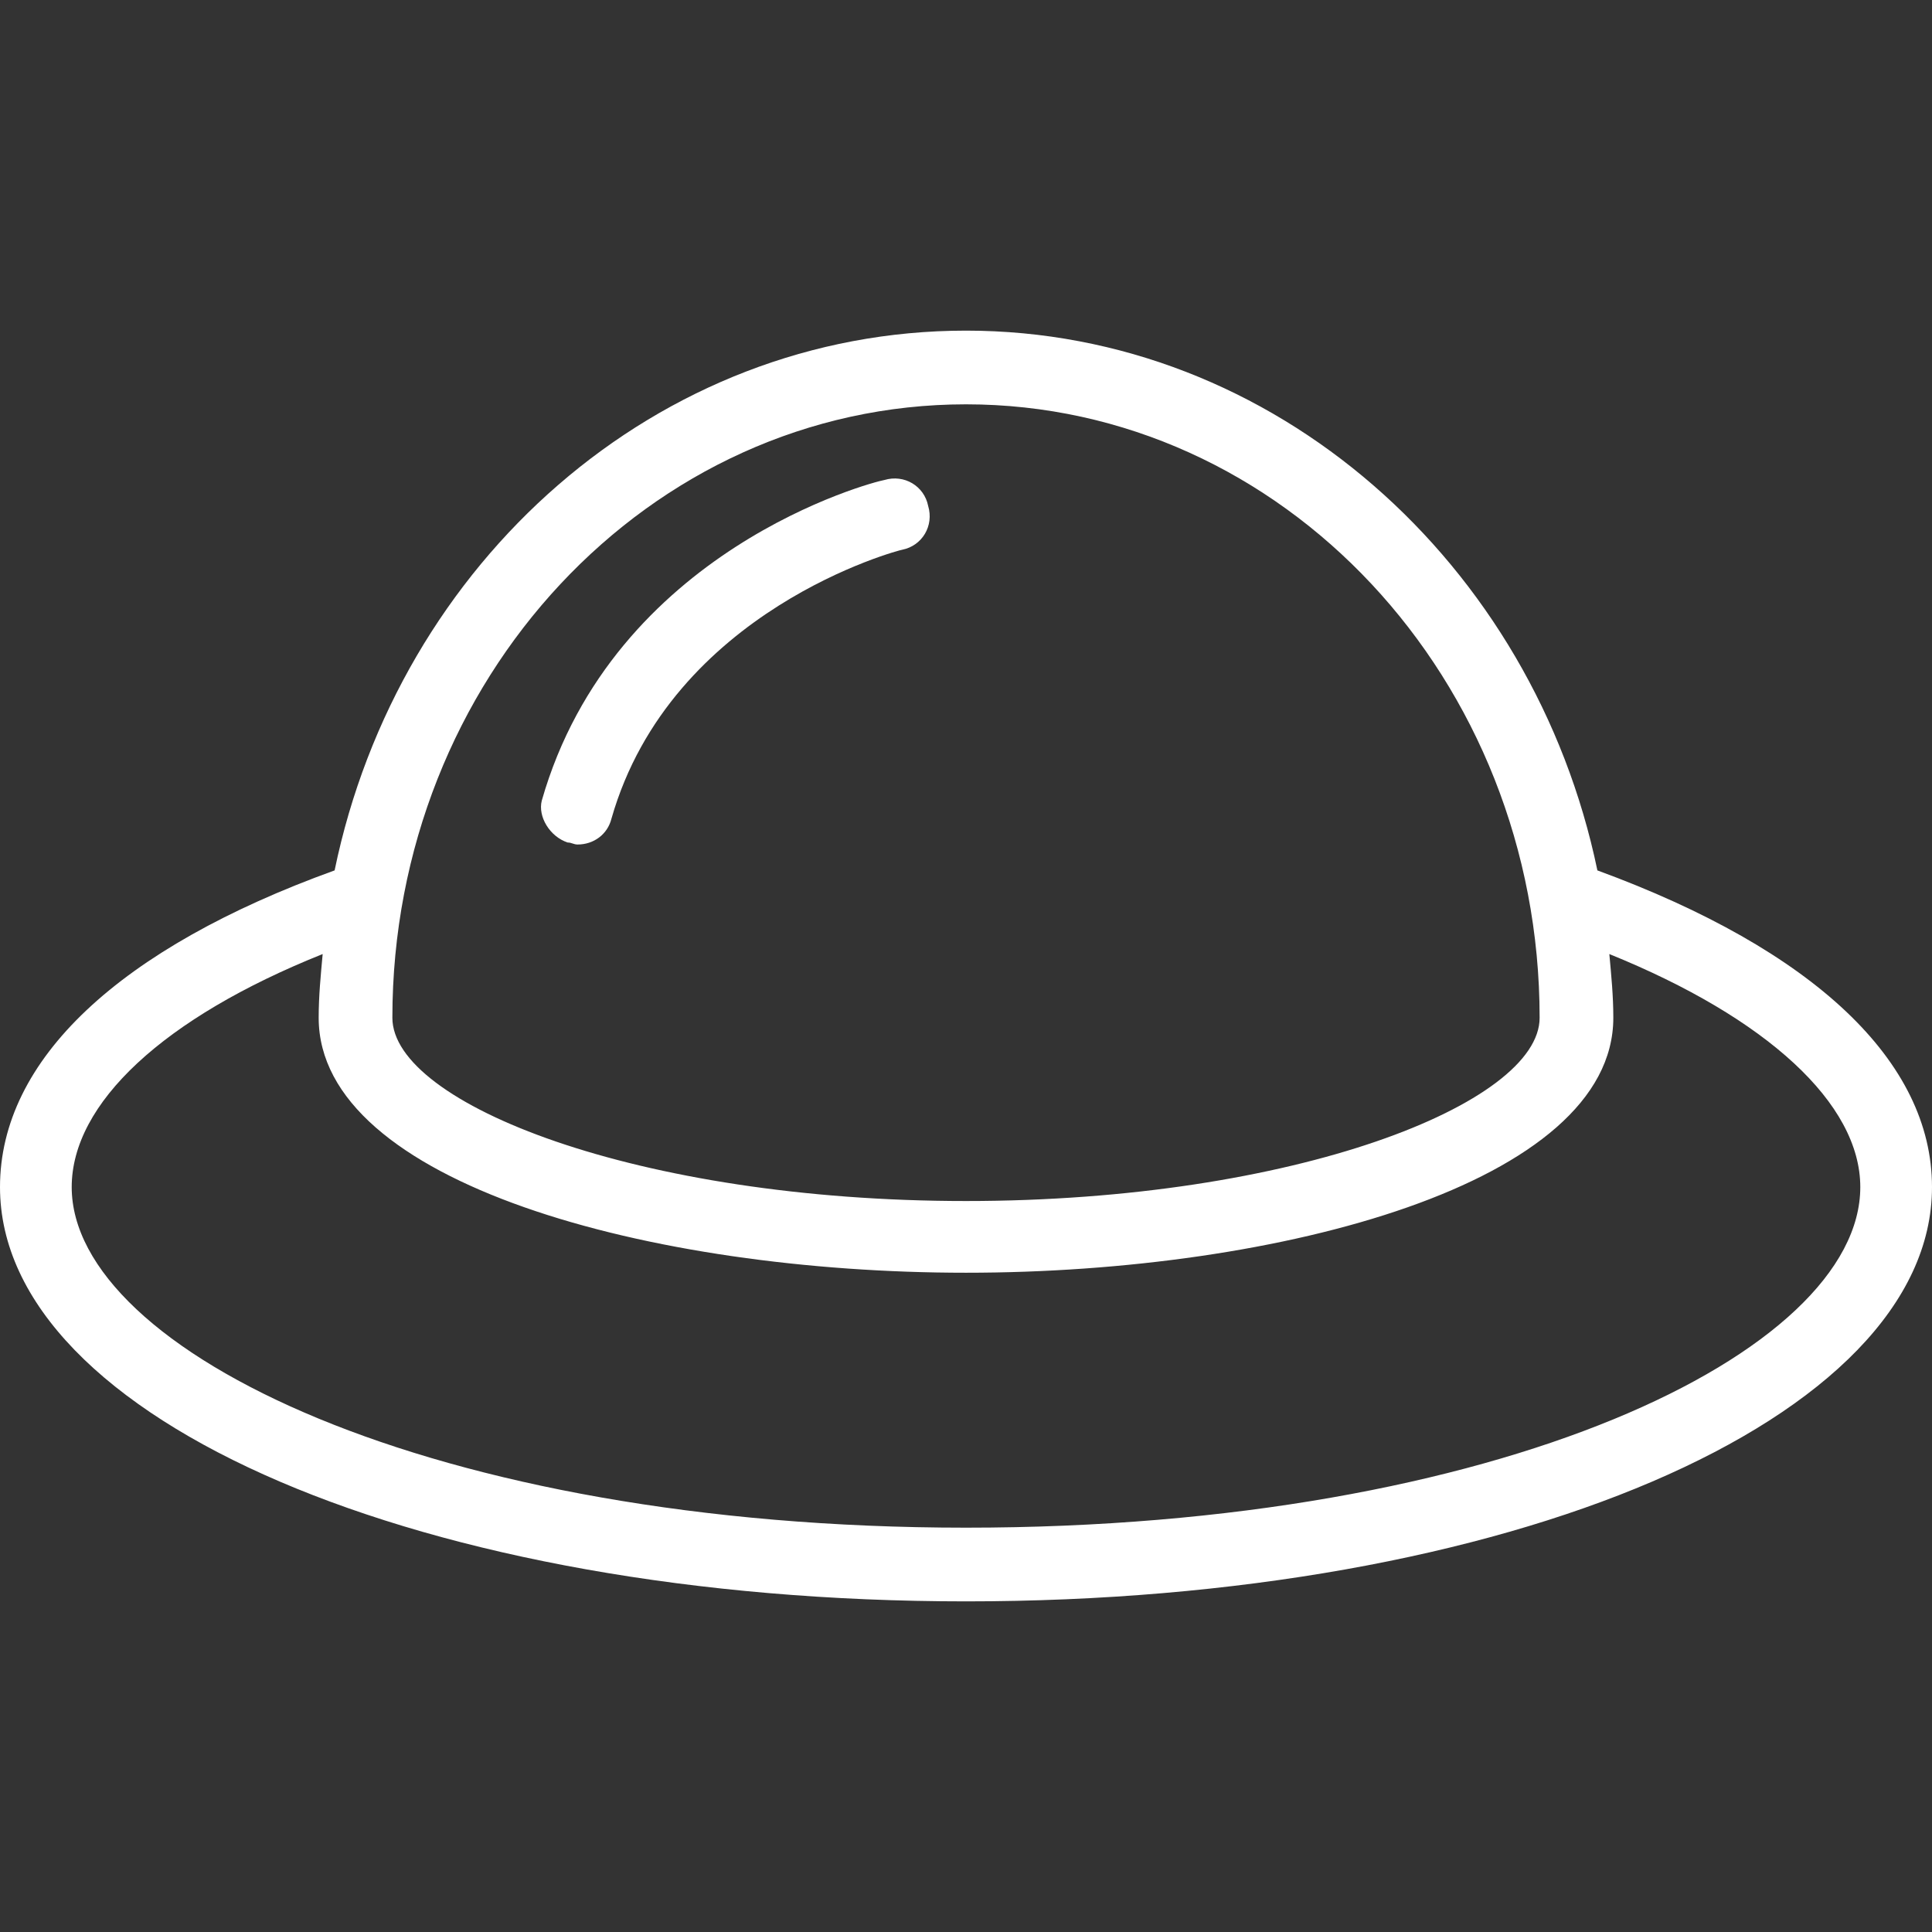 <?xml version="1.0"?>
<svg xmlns="http://www.w3.org/2000/svg" xmlns:xlink="http://www.w3.org/1999/xlink" version="1.1" id="Capa_1" x="0px" y="0px" viewBox="0 0 388 388" style="enable-background: new 0 0 388 388; background-color: hsl(225, 40%, 15%); border-radius: 30px;" xml:space="preserve" width="512px" height="512px">
	<rect x="0" y="0" width="388" height="388" fill="#333333" stroke="none"/>
	<g>
		<path d="M320.8,174.8C308,113.2,256,66.4,194,66.4S80,112.8,67.2,174.8C24,190.4,0,212.8,0,238.4c0,46.8,85.2,83.2,194,83.2    s194-36.4,194-83.2C388,213.2,364.4,190.8,320.8,174.8z M194,81.2c63.6,0,115.2,55.2,115.2,123.2c0,17.2-49.2,36.8-115.2,36.8    S78.8,221.6,78.8,204.4C78.8,136.4,130.4,81.2,194,81.2z M194,306.8c-107.2,0-179.6-35.6-179.6-68.4c0-16.8,18.4-34,50.4-46.8    C64.4,196,64,200,64,204.4c0,33.2,66.8,51.2,130,51.2s130-18,130-51.2c0-4.4-0.4-8.4-0.8-12.8c31.6,12.8,50.4,30,50.4,46.8    C373.6,271.6,301.2,306.8,194,306.8z" class="active-path" fill="#FFFFFF"/>
	</g>
	<g>
		<path d="M186.4,101.6c-0.8-4-4.8-6.4-8.8-5.2c-2.4,0.4-54.4,14-68.8,64.4c-0.8,3.2,1.6,7.2,5.2,8.4c0.8,0,1.2,0.4,2,0.4    c3.2,0,6-2,6.8-5.2c12-42,58-54,58.4-54C185.2,109.6,187.6,105.6,186.4,101.6z" data-original="#000000" class="active-path" data-old_color="#000000" fill="#FFFFFF"/>
	</g>
</svg>
